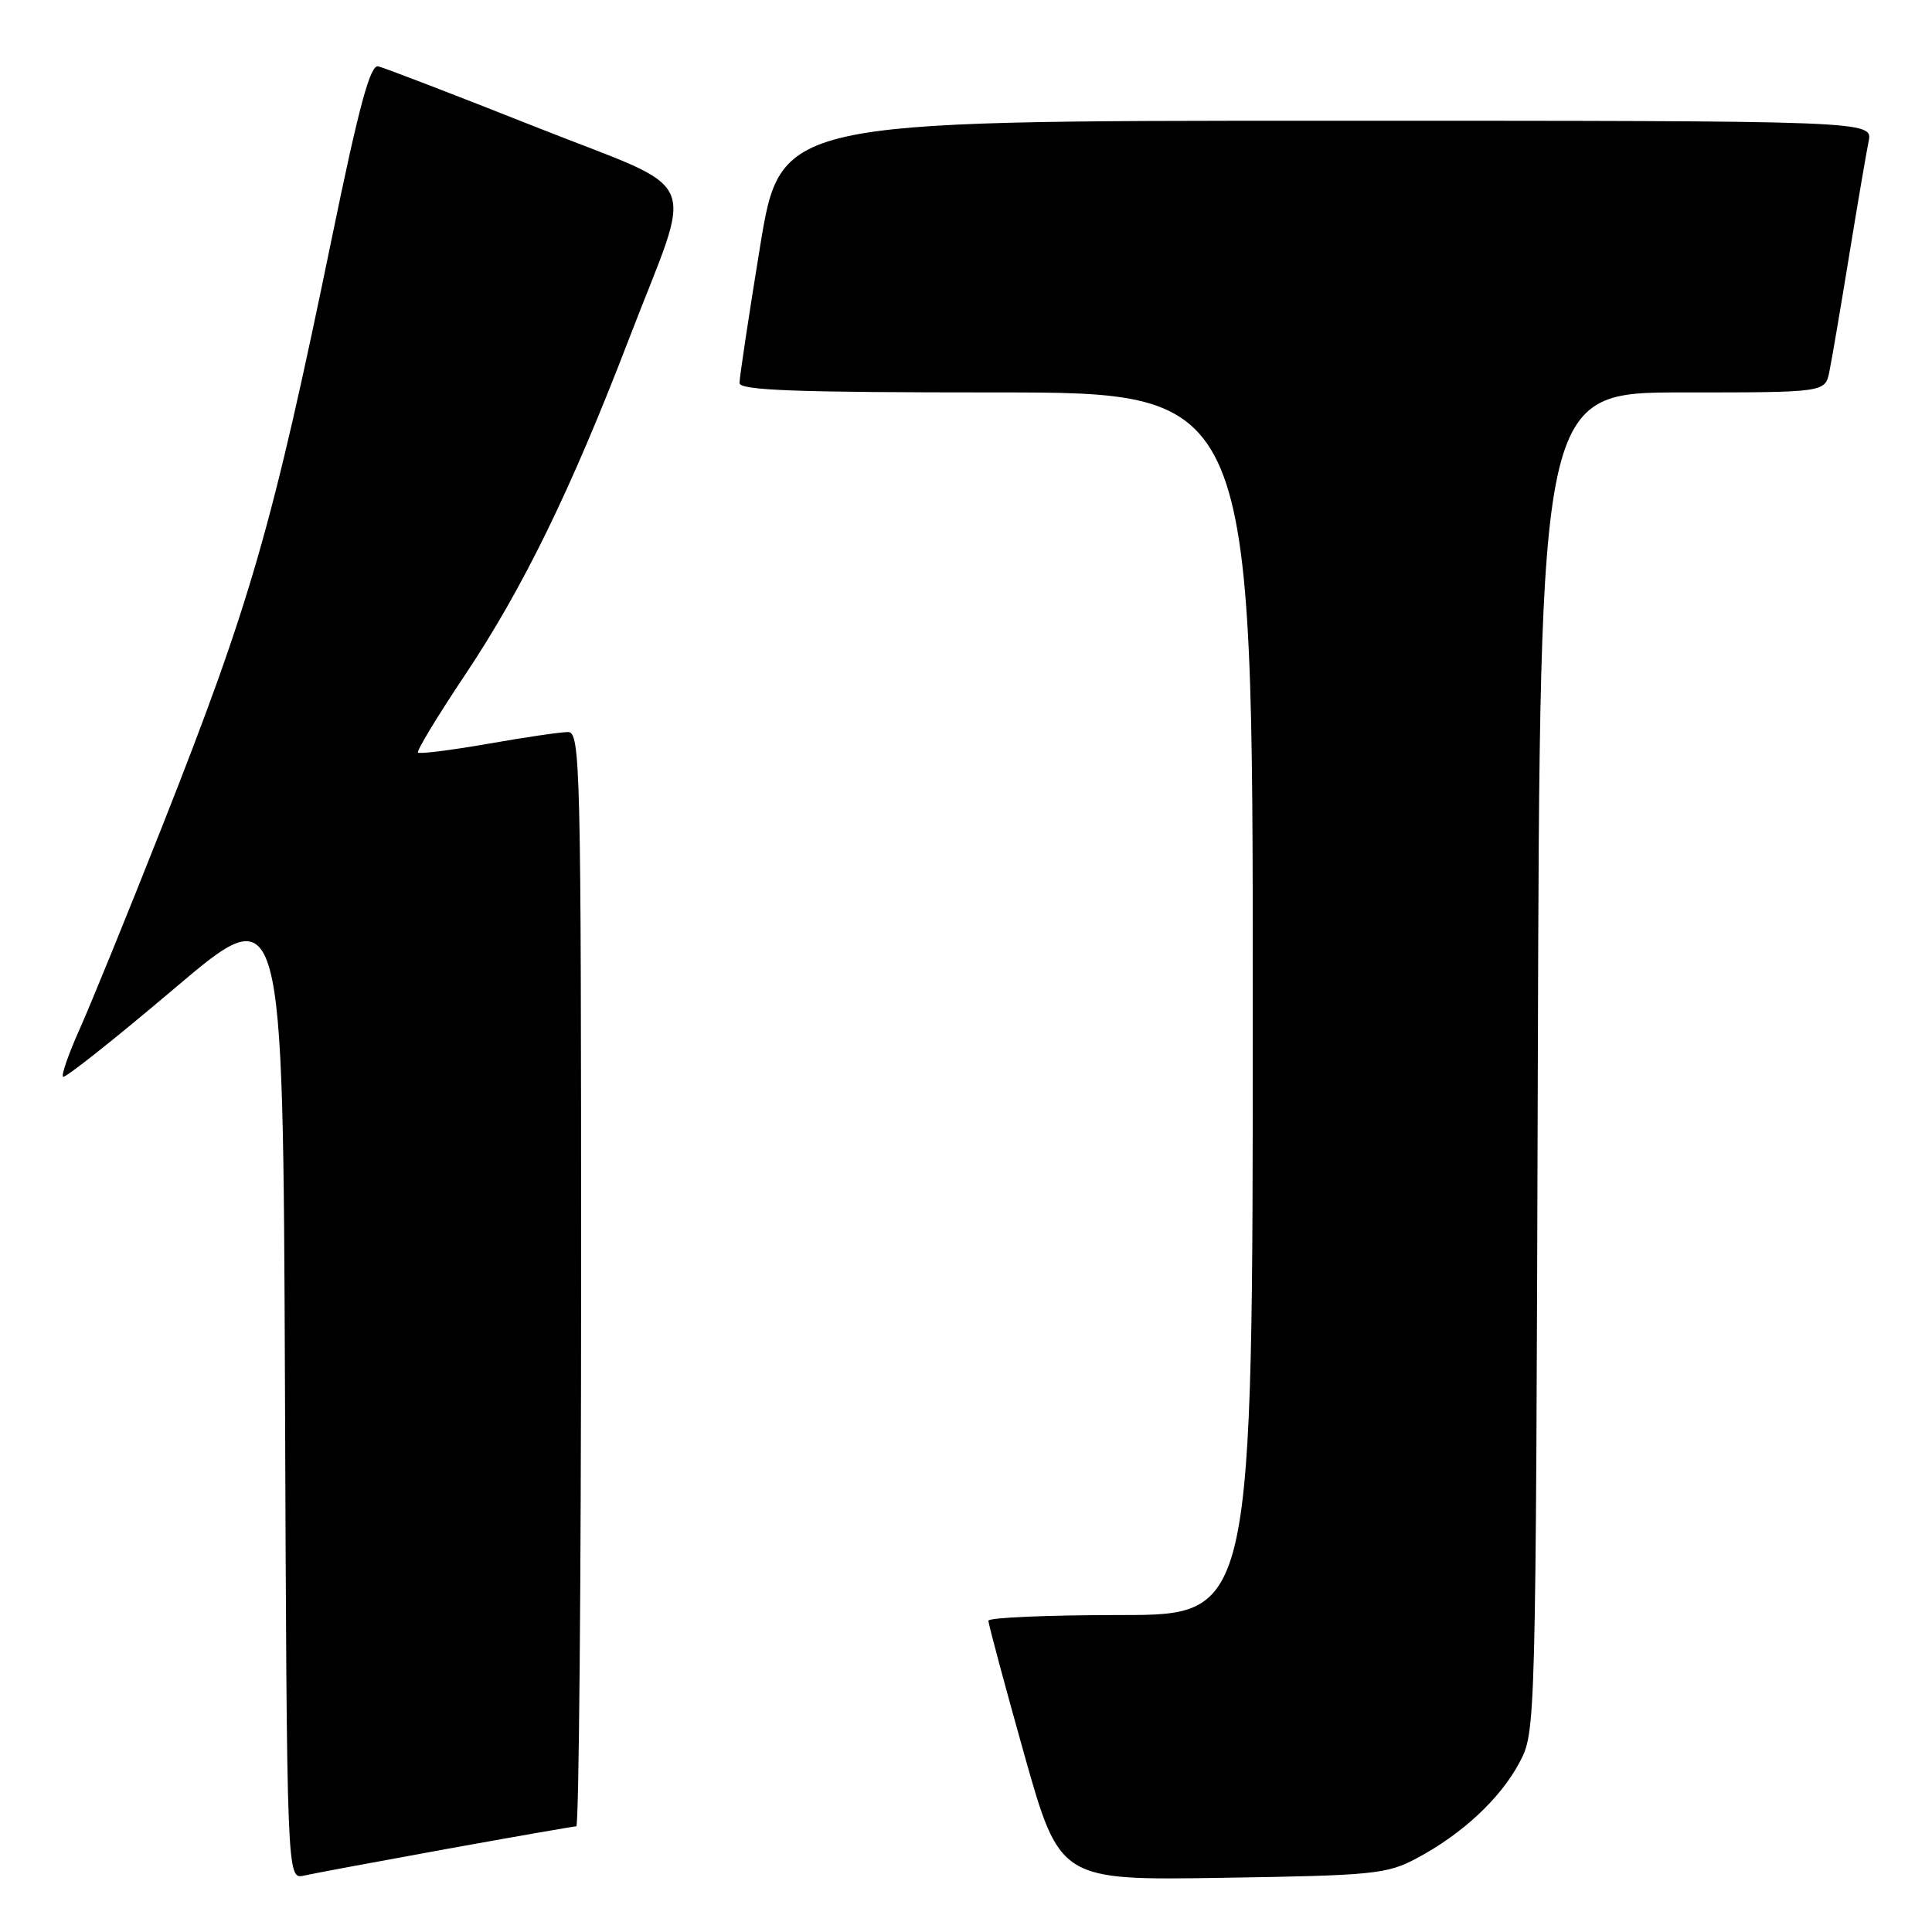 <?xml version="1.0" encoding="UTF-8" standalone="no"?>
<!DOCTYPE svg PUBLIC "-//W3C//DTD SVG 1.1//EN" "http://www.w3.org/Graphics/SVG/1.1/DTD/svg11.dtd" >
<svg xmlns="http://www.w3.org/2000/svg" xmlns:xlink="http://www.w3.org/1999/xlink" version="1.1" viewBox="0 0 256 256">
 <g >
 <path fill="currentColor"
d=" M 59.11 245.01 C 68.24 243.36 76.01 242.00 76.36 242.00 C 76.71 242.00 77.00 209.38 77.00 169.50 C 77.00 101.12 76.90 97.00 75.25 97.00 C 74.29 97.00 69.51 97.70 64.64 98.56 C 59.76 99.41 55.60 99.93 55.39 99.72 C 55.17 99.51 57.95 94.93 61.54 89.55 C 69.31 77.94 75.69 64.86 83.39 44.79 C 92.00 22.36 93.52 25.77 70.83 16.76 C 60.20 12.54 50.87 8.96 50.11 8.79 C 49.05 8.57 47.57 14.04 43.98 31.50 C 36.09 69.84 33.19 79.90 21.49 109.50 C 16.93 121.05 12.00 133.14 10.55 136.37 C 9.10 139.61 8.11 142.44 8.35 142.68 C 8.59 142.92 15.25 137.64 23.14 130.95 C 37.50 118.78 37.50 118.78 37.76 183.91 C 38.01 249.03 38.01 249.03 40.26 248.53 C 41.49 248.25 49.97 246.67 59.11 245.01 Z  M 187.72 246.23 C 193.72 243.04 198.77 238.35 201.31 233.59 C 203.50 229.50 203.50 229.50 203.77 140.75 C 204.04 52.00 204.04 52.00 222.94 52.00 C 241.84 52.00 241.84 52.00 242.40 49.25 C 242.71 47.74 243.88 40.88 245.00 34.00 C 246.12 27.12 247.29 20.26 247.60 18.75 C 248.16 16.00 248.16 16.00 175.79 16.00 C 103.43 16.00 103.43 16.00 100.70 32.75 C 99.20 41.96 97.98 50.06 97.99 50.75 C 98.00 51.73 105.47 52.00 132.00 52.00 C 166.00 52.00 166.00 52.00 166.00 133.00 C 166.00 214.00 166.00 214.00 148.50 214.00 C 138.88 214.00 130.99 214.34 130.97 214.75 C 130.96 215.16 133.08 223.07 135.68 232.33 C 140.42 249.16 140.42 249.16 161.96 248.82 C 182.01 248.51 183.79 248.33 187.72 246.23 Z "/>
</g>
</svg>